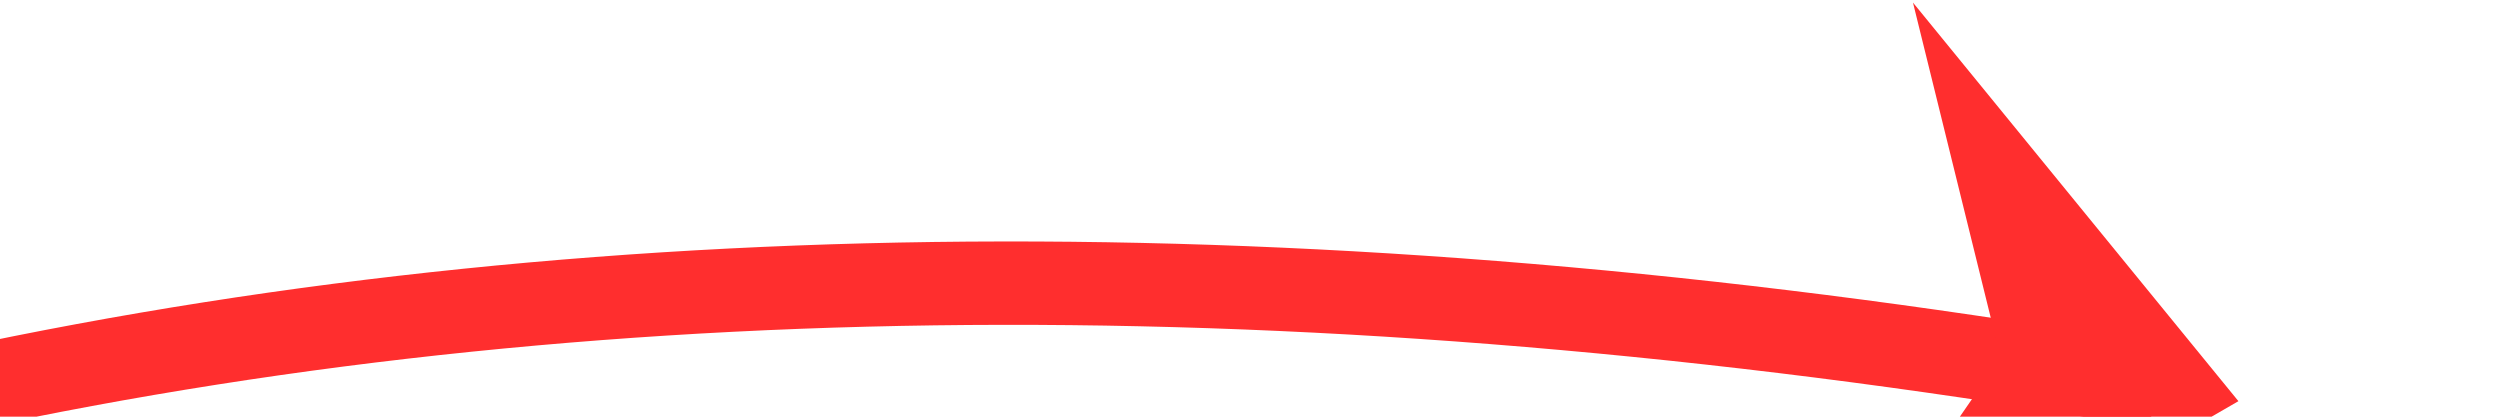 ﻿<?xml version="1.0" encoding="utf-8"?>
<svg version="1.1" xmlns:xlink="http://www.w3.org/1999/xlink" width="60px" height="10px" viewBox="370 7512  60 10" xmlns="http://www.w3.org/2000/svg">
  <g transform="matrix(0.995 0.105 -0.105 0.995 787.932 -0.632 )">
    <path d="M 333 7545  C 355.164 7522.334  385.832 7512.287  425.005 7514.859  " stroke-width="2" stroke="#ff2e2e" fill="none" />
    <path d="M 417.021 7522.265  L 427 7515  L 418.233 7506.311  L 421.217 7514.56  L 417.021 7522.265  Z " fill-rule="nonzero" fill="#ff2e2e" stroke="none" />
  </g>
</svg>